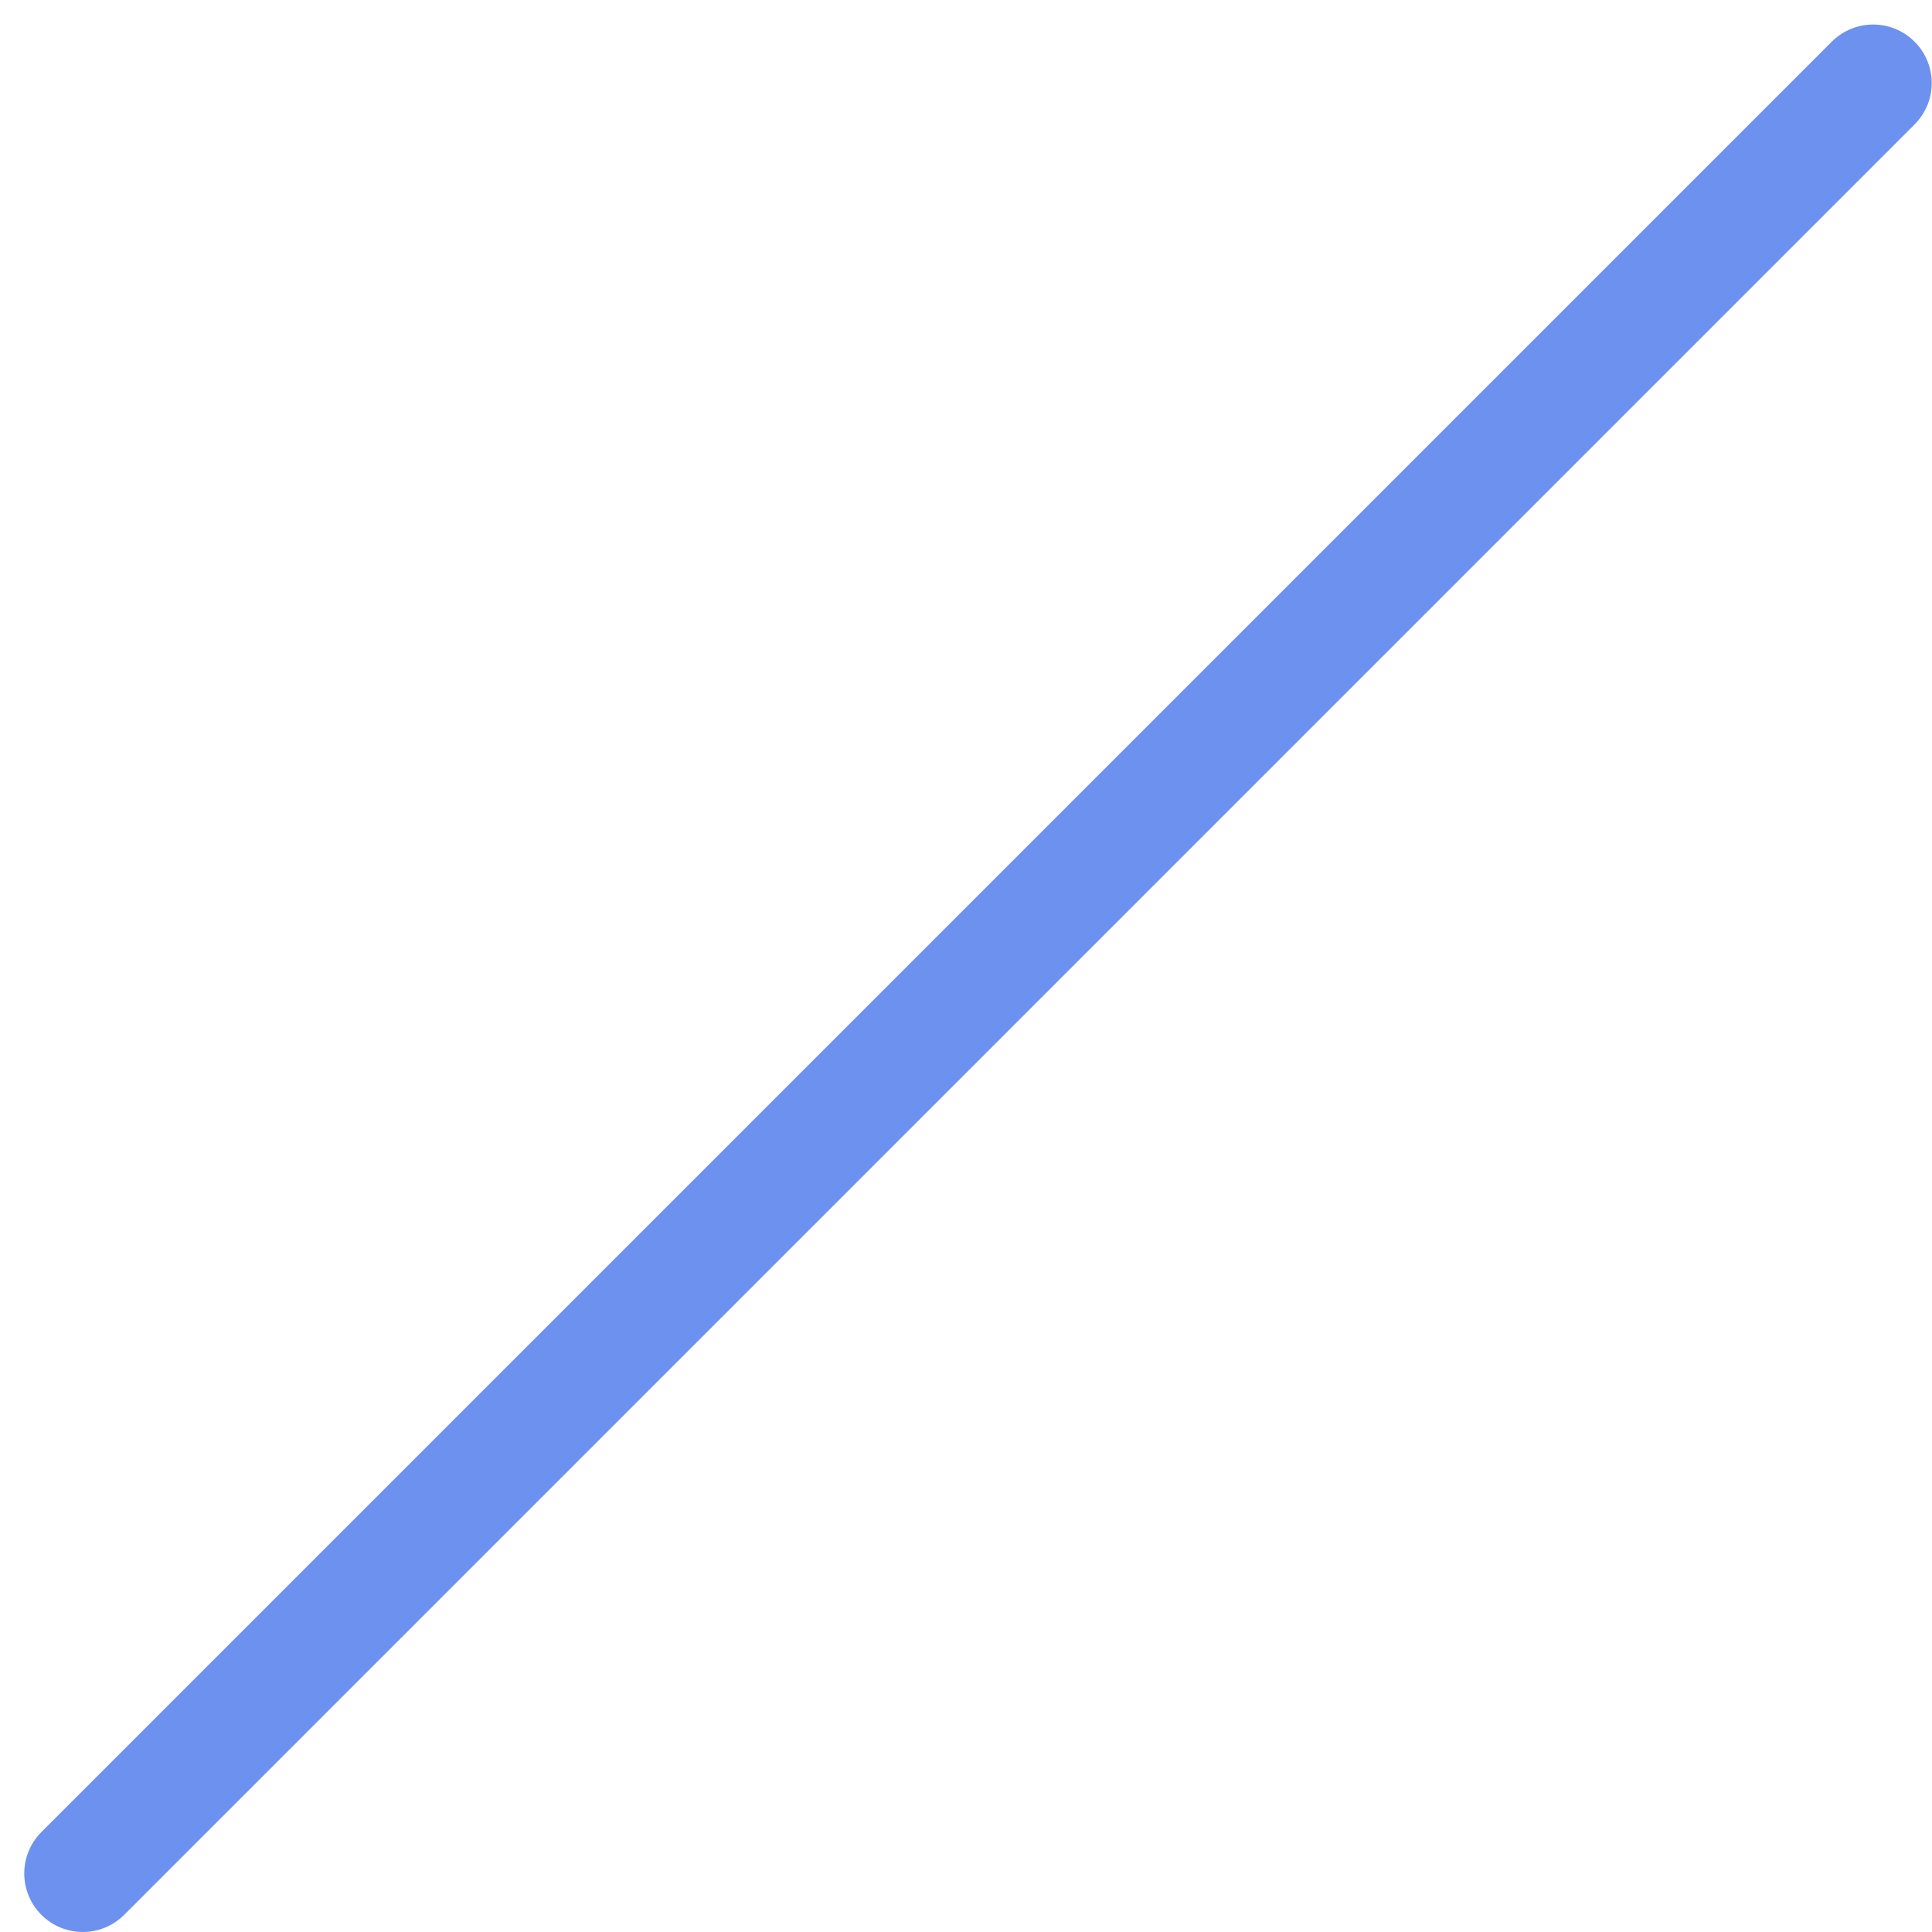 <svg width="33" height="33" viewBox="0 0 33 33" fill="none" xmlns="http://www.w3.org/2000/svg">
<line x1="1" y1="-1" x2="44.255" y2="-1" transform="matrix(0.707 -0.707 -0.707 -0.707 0 32)" stroke="#6D91EE" stroke-width="2" stroke-linecap="round"/>
</svg>

